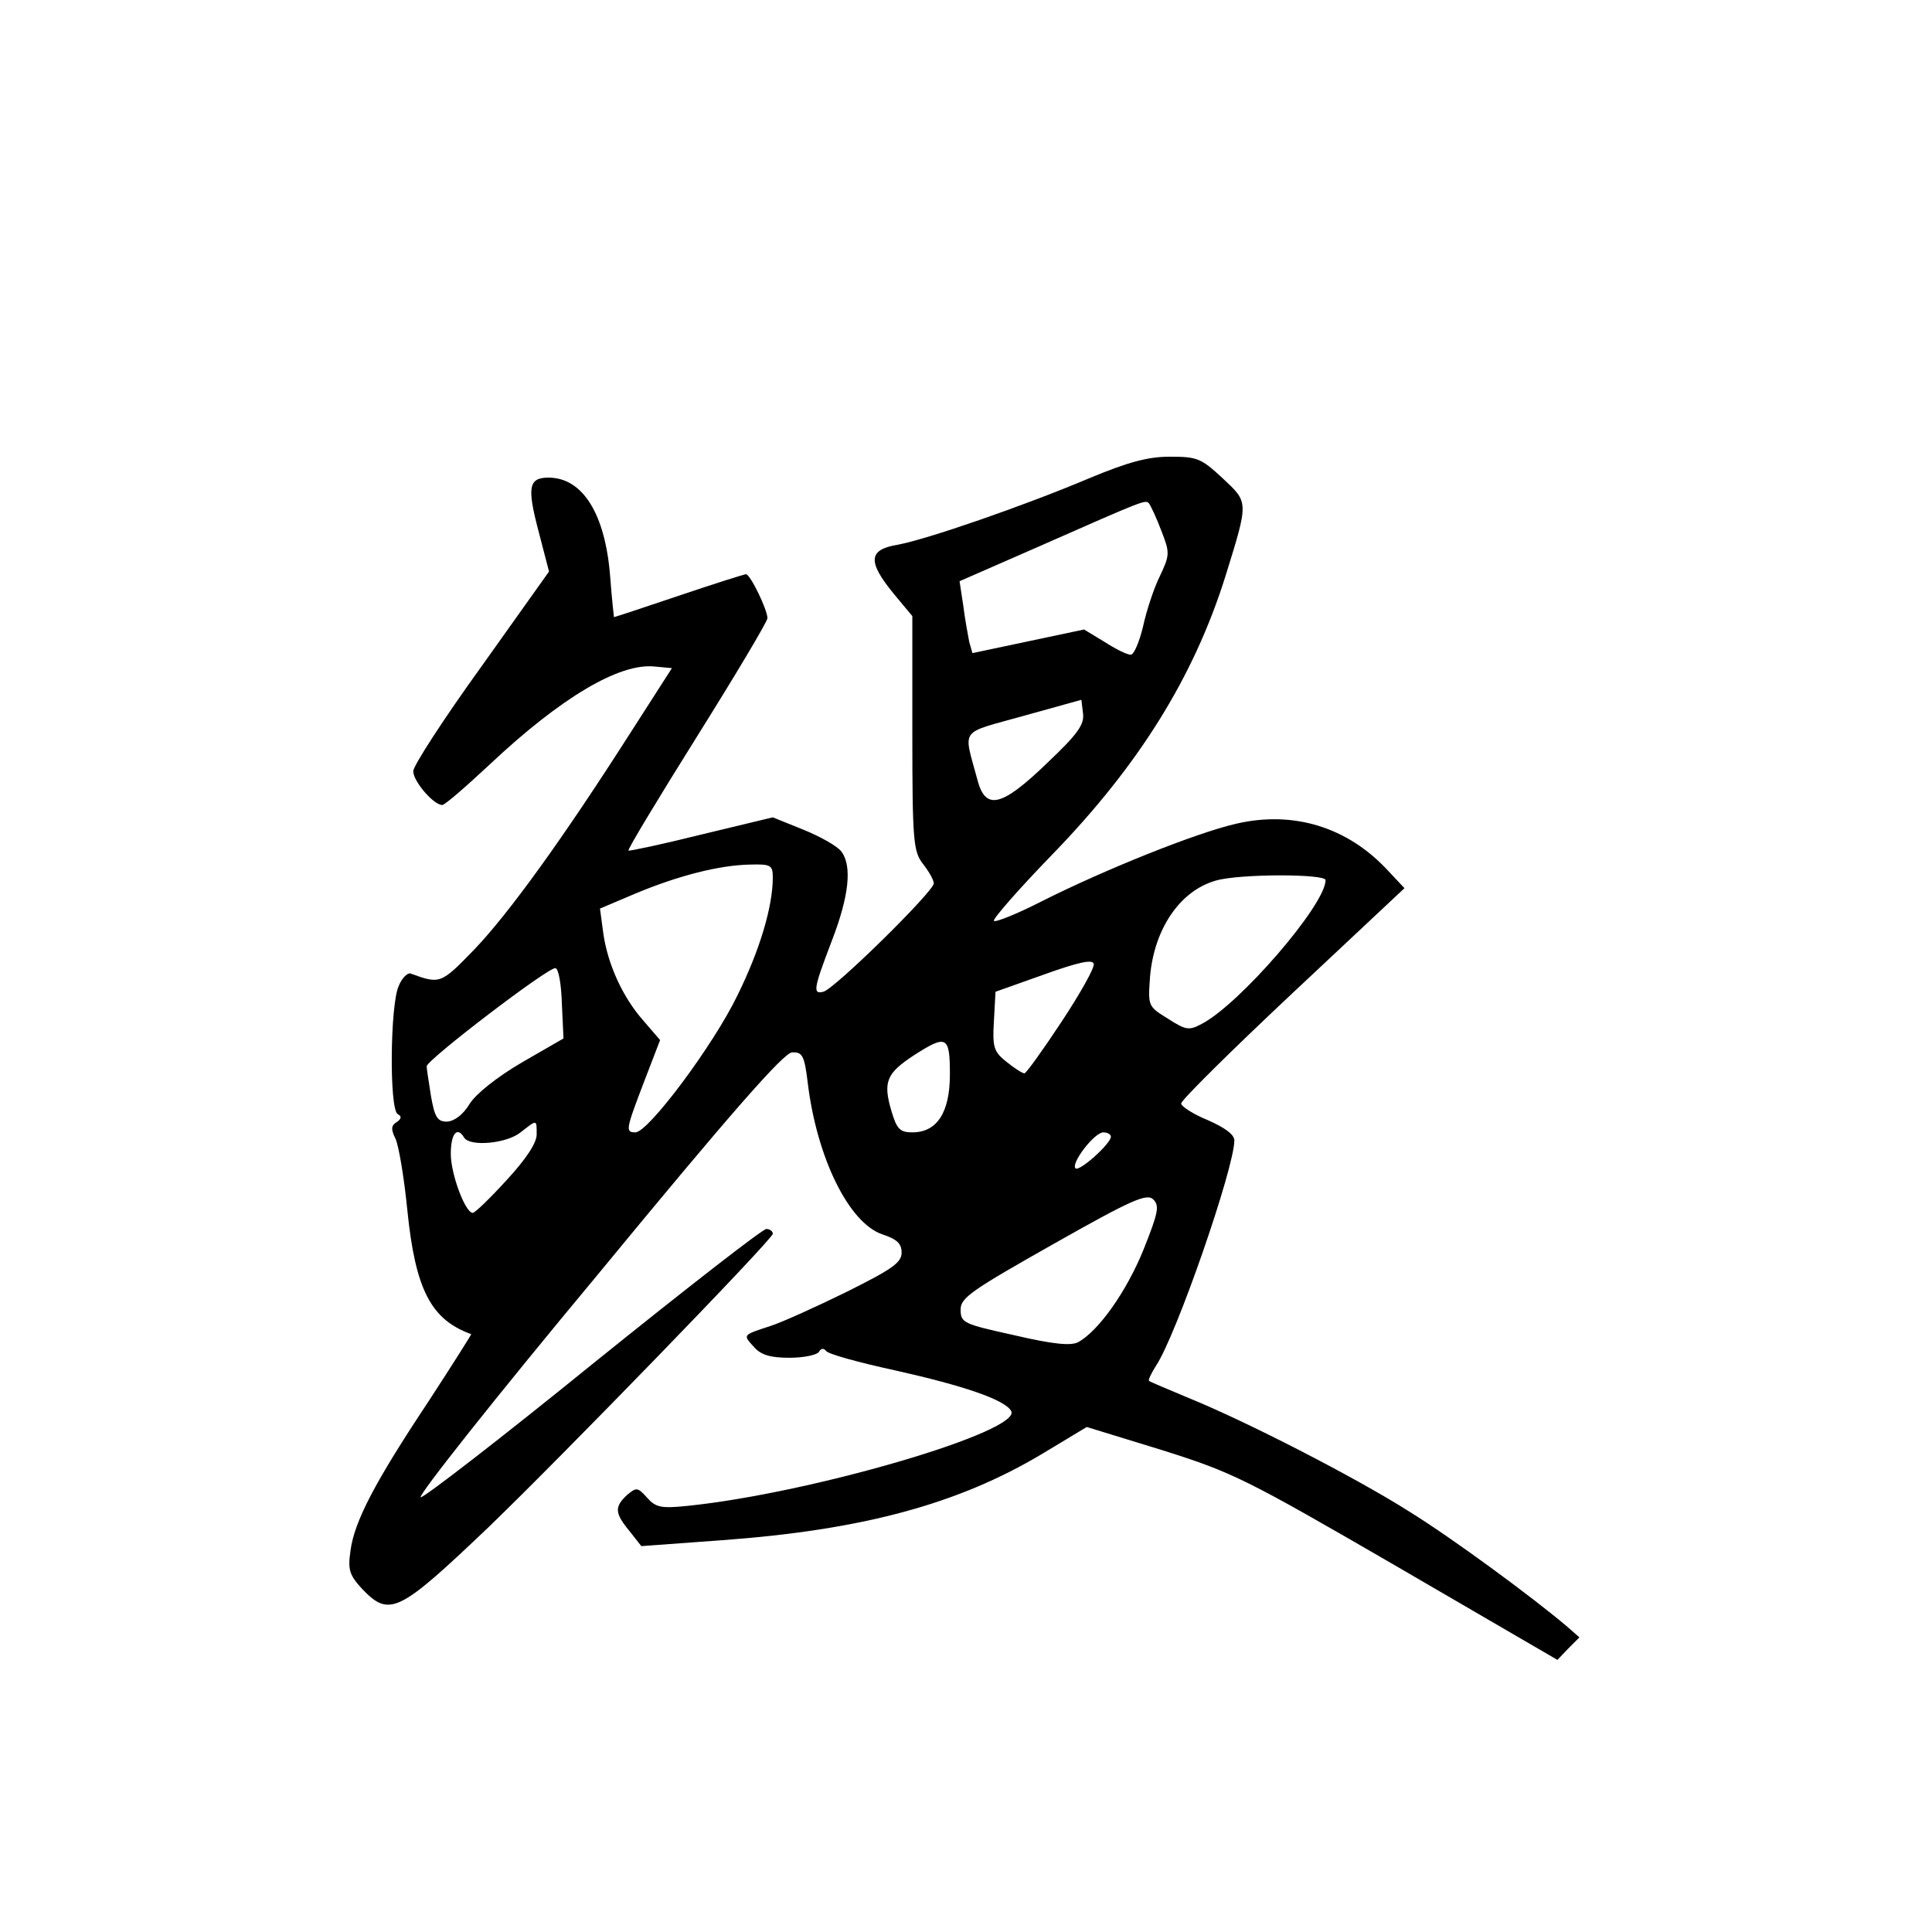 <?xml version="1.0" standalone="no"?>
<!DOCTYPE svg PUBLIC "-//W3C//DTD SVG 20010904//EN"
 "http://www.w3.org/TR/2001/REC-SVG-20010904/DTD/svg10.dtd">
<svg version="1.0" xmlns="http://www.w3.org/2000/svg"
 width="360pt" height="360pt" viewBox="0 0 360 360"
 preserveAspectRatio="xMidYMid meet">
<g transform="translate(0,360) scale(0.1,-0.1)"
fill="#000000" stroke="none">
<path d="M2030 2709 c-123 -52 -303 -114 -357 -124 -55 -9 -57 -31 -8 -91 l35
-42 0 -219 c0 -201 2 -220 20 -243 11 -14 20 -30 20 -36 0 -15 -186 -198 -206
-202 -20 -5 -18 6 16 95 32 83 38 139 18 166 -7 10 -39 28 -71 41 l-57 23
-133 -32 c-72 -18 -134 -31 -136 -30 -2 2 56 98 128 213 72 115 131 214 131
220 0 16 -32 82 -40 82 -3 0 -60 -18 -125 -40 -65 -22 -120 -40 -121 -40 0 0
-4 34 -7 75 -9 117 -51 185 -115 185 -37 0 -40 -18 -19 -98 l20 -77 -126 -177
c-70 -97 -127 -185 -127 -195 0 -19 38 -63 54 -63 5 0 44 34 89 76 132 124
241 189 307 182 l32 -3 -77 -120 c-127 -199 -227 -337 -291 -404 -63 -65 -64
-65 -119 -45 -5 2 -16 -8 -22 -23 -16 -34 -18 -229 -2 -239 8 -4 7 -9 -2 -15
-10 -6 -11 -13 -2 -31 6 -13 16 -72 22 -133 15 -148 44 -204 119 -231 1 0 -35
-57 -80 -126 -99 -149 -138 -223 -145 -278 -5 -35 -2 -45 22 -71 51 -53 68
-44 235 115 138 133 530 537 530 547 0 5 -6 9 -12 9 -7 0 -152 -113 -322 -250
-170 -138 -315 -250 -322 -250 -8 0 140 187 329 414 251 305 348 415 363 415
19 1 23 -6 29 -56 17 -141 77 -262 139 -283 27 -9 36 -17 36 -34 0 -19 -18
-31 -102 -73 -57 -28 -121 -57 -143 -64 -52 -17 -51 -16 -30 -39 13 -15 31
-20 66 -20 26 0 51 5 55 11 4 7 9 7 13 2 3 -6 62 -22 131 -37 125 -28 202 -54
214 -75 23 -37 -369 -153 -603 -177 -49 -5 -59 -3 -75 15 -18 20 -20 20 -38 5
-23 -22 -23 -33 5 -67 l22 -28 150 11 c261 19 440 67 597 161 l83 50 140 -43
c133 -42 155 -53 438 -217 l299 -174 20 21 21 21 -24 21 c-65 55 -213 164
-294 214 -101 64 -304 168 -410 211 -38 16 -72 30 -74 32 -2 1 4 14 13 28 38
57 146 369 146 420 0 11 -18 24 -50 38 -27 11 -50 26 -49 31 0 6 94 99 208
206 l208 195 -31 33 c-75 81 -176 112 -283 87 -74 -17 -244 -85 -363 -145 -45
-23 -85 -39 -88 -36 -3 3 46 59 109 124 161 166 263 330 322 517 44 142 44
138 -5 184 -40 37 -47 40 -98 40 -41 0 -78 -10 -150 -40z m134 -98 c16 -41 16
-45 -3 -85 -11 -22 -25 -65 -31 -93 -7 -29 -17 -53 -23 -53 -7 0 -29 11 -49
24 l-38 23 -104 -22 -104 -22 -6 21 c-2 11 -8 42 -11 67 l-7 46 144 63 c204
90 202 89 209 82 3 -4 14 -27 23 -51z m-213 -433 c-85 -82 -115 -89 -130 -30
-26 97 -35 84 86 118 l108 30 3 -25 c3 -21 -10 -39 -67 -93z m-511 -213 c0
-54 -24 -135 -66 -220 -45 -93 -166 -255 -190 -255 -19 0 -18 5 16 94 l30 78
-31 36 c-39 44 -67 106 -75 164 l-6 45 66 28 c79 33 156 53 214 54 38 1 42 -1
42 -24z m1030 -5 c0 -46 -161 -232 -231 -268 -24 -13 -30 -11 -63 10 -37 23
-37 23 -33 79 8 89 56 159 122 178 43 13 205 13 205 1z m-492 -264 c-35 -53
-66 -96 -69 -96 -4 0 -18 9 -33 21 -24 19 -27 27 -24 76 l3 55 90 32 c64 23
91 29 93 20 2 -7 -25 -55 -60 -108z m-931 33 l3 -64 -78 -45 c-46 -27 -85 -58
-97 -77 -12 -20 -28 -32 -42 -33 -18 0 -23 8 -30 48 -4 26 -8 51 -8 55 0 12
228 186 240 183 6 -1 11 -31 12 -67z m723 -131 c0 -71 -24 -108 -70 -108 -23
0 -29 6 -39 40 -16 54 -9 70 41 103 62 40 68 37 68 -35z m-770 -112 c0 -16
-20 -46 -56 -85 -31 -34 -59 -61 -63 -61 -14 0 -41 72 -41 110 0 38 12 52 25
30 11 -17 79 -11 105 10 31 24 30 25 30 -4z m1070 -4 c0 -13 -59 -66 -66 -59
-9 9 35 67 52 67 8 0 14 -4 14 -8z m61 -210 c-32 -79 -84 -152 -122 -173 -14
-7 -46 -4 -119 13 -95 21 -100 23 -100 48 0 22 21 36 173 122 145 82 174 95
186 83 12 -12 9 -25 -18 -93z"/>
</g>
</svg>
